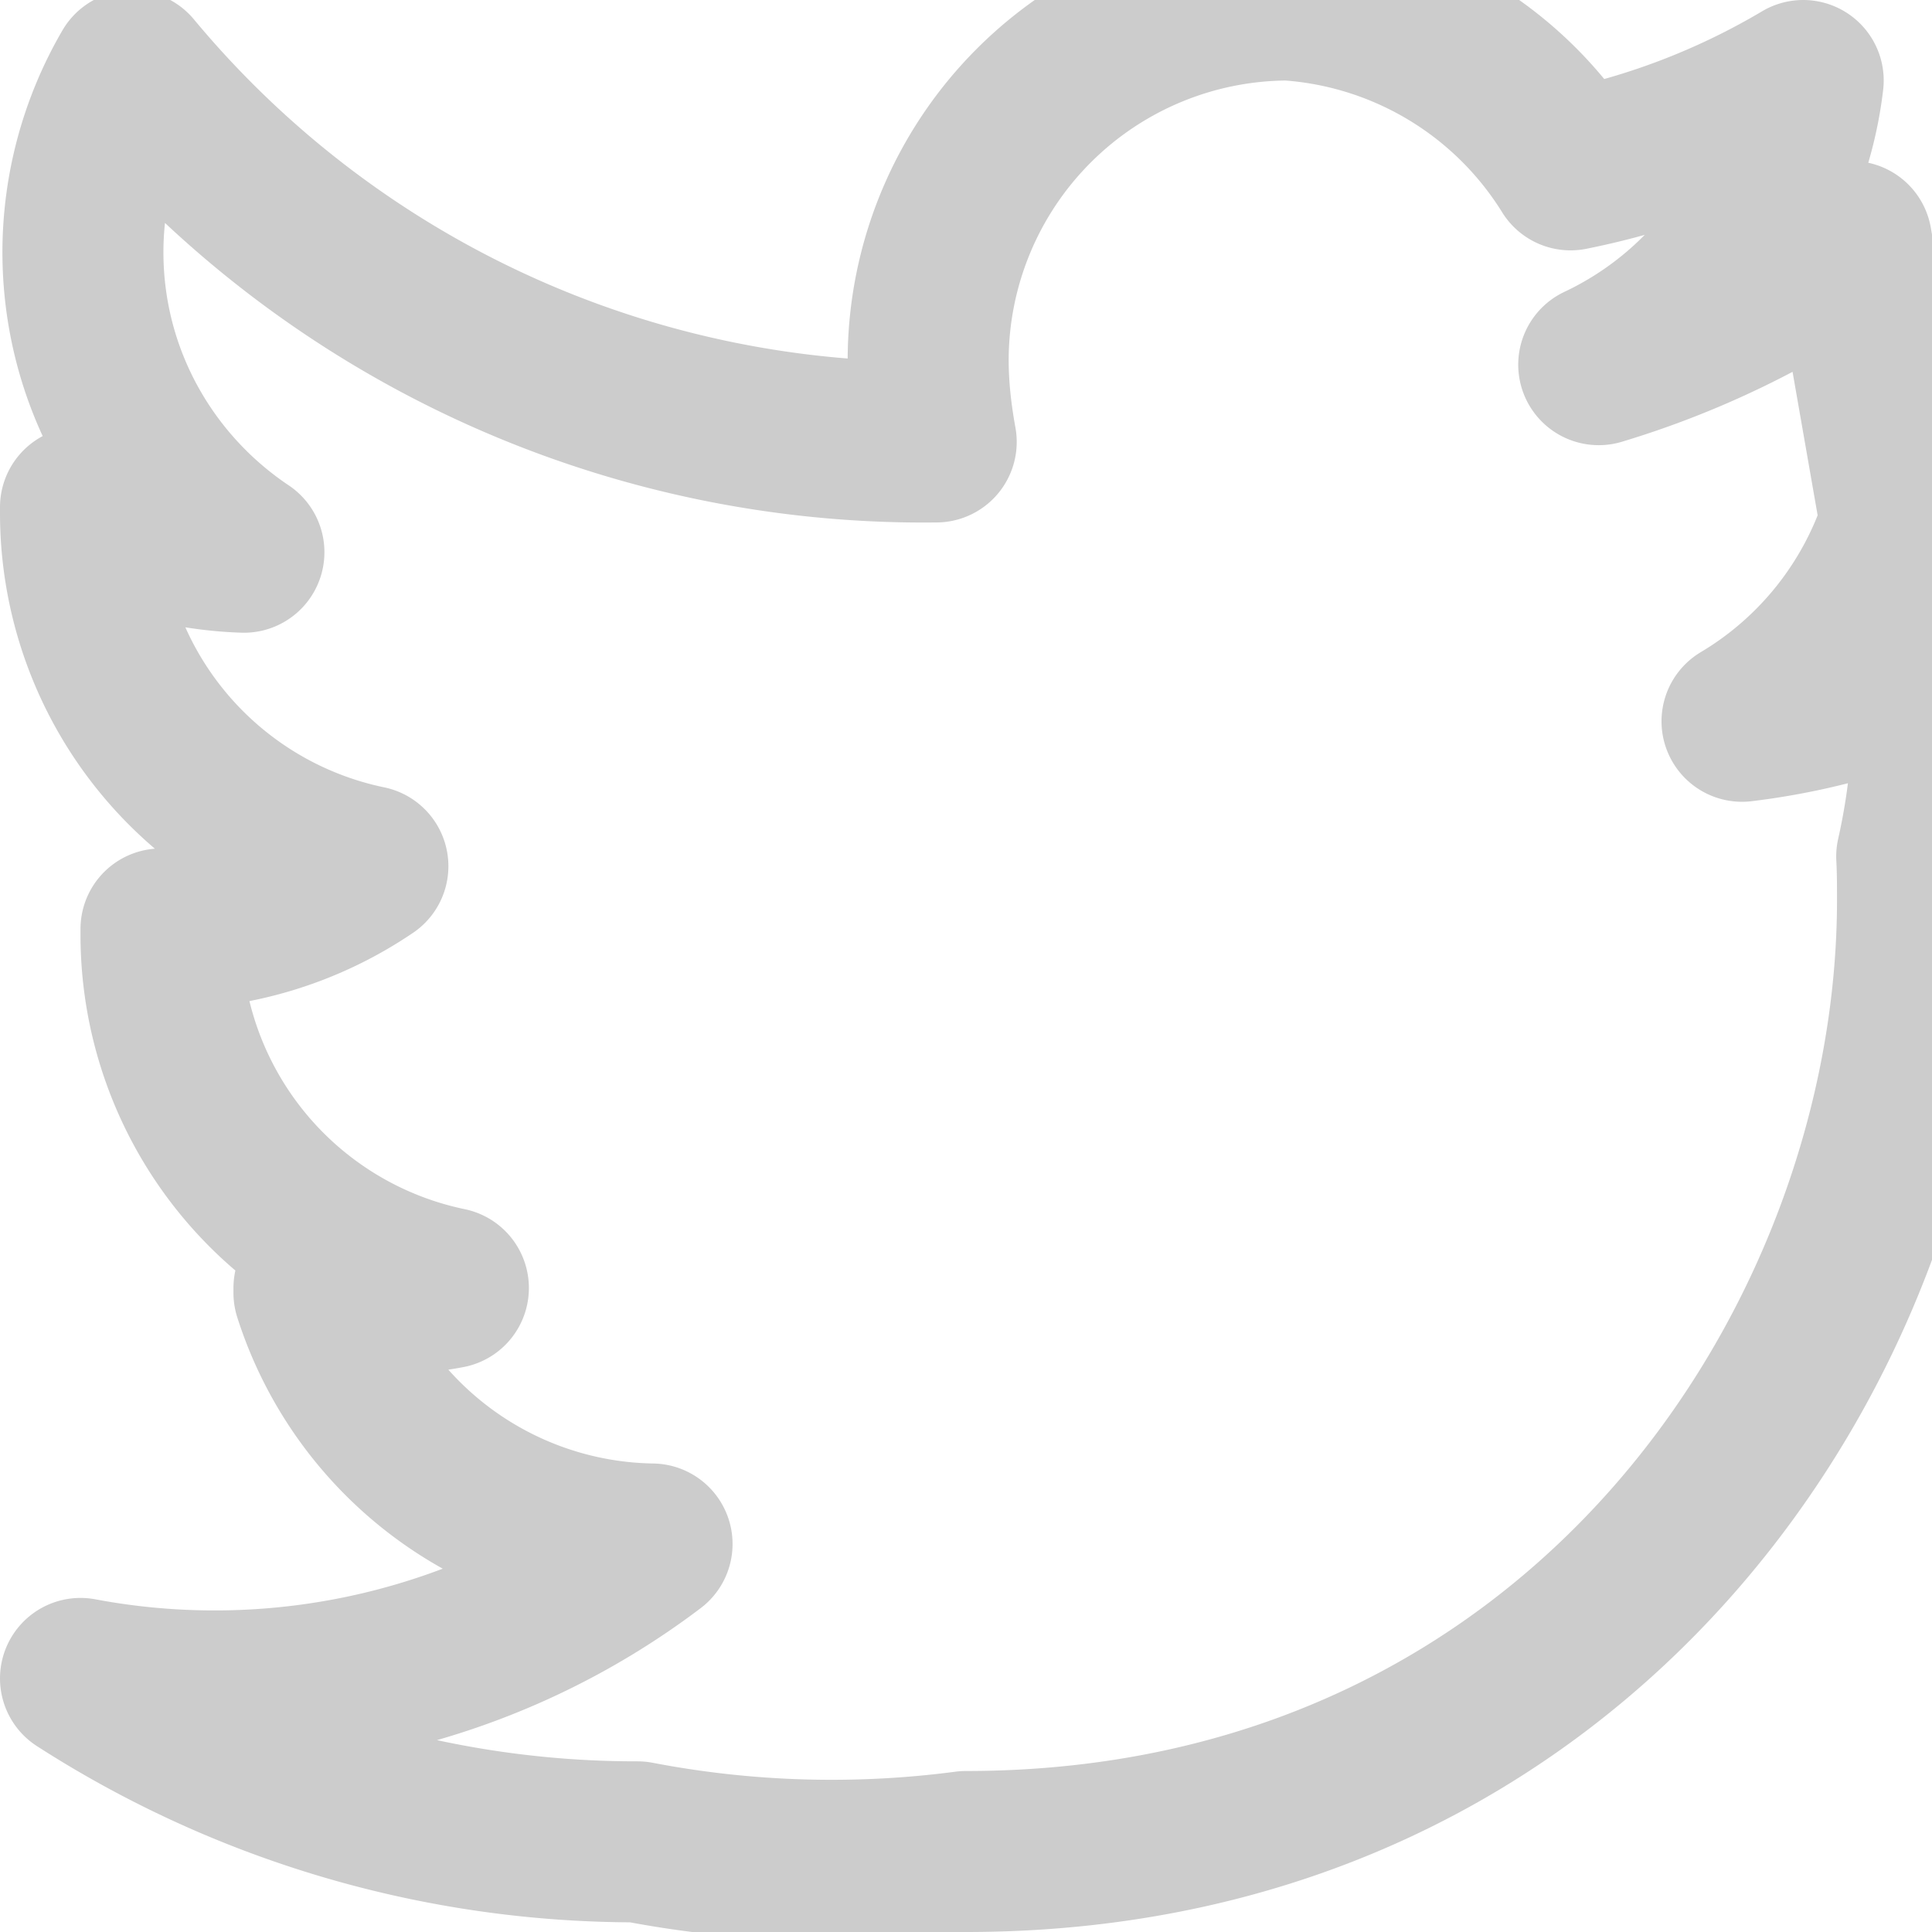 <svg xmlns="http://www.w3.org/2000/svg" width="40" height="40" viewBox="0 0 24 24" fill="none" stroke="rgba(204, 204, 204, 1)" stroke-width="2" stroke-linecap="round" stroke-linejoin="round" class="feather feather-twitter"><path d="M23 3a10.9 10.9 0 0 1-3.14 1.53A4.48 4.48 0 0 0 22.4 1a9.19 9.19 0 0 1-2.89 1.11A4.48 4.48 0 0 0 16 0a4.48 4.48 0 0 0-4.47 4.47c0 .35.04.69.1 1.02A12.78 12.78 0 0 1 1.64.88a4.48 4.48 0 0 0-.61 2.25c0 1.55.79 2.92 2 3.73a4.48 4.48 0 0 1-2.03-.56v.06a4.48 4.48 0 0 0 3.57 4.4A4.52 4.52 0 0 1 2 11.54v.06a4.48 4.48 0 0 0 3.57 4.4A4.48 4.48 0 0 1 3.9 16v.06a4.48 4.48 0 0 0 4.2 3.12A9 9 0 0 1 1 20.85a12.75 12.75 0 0 0 6.92 2.03A12.78 12.78 0 0 0 12 23c7.64 0 11.82-6.33 11.82-11.82 0-.18 0-.36-.01-.54A8.35 8.35 0 0 0 24 8.32a8.48 8.48 0 0 1-2.36.64 4.48 4.48 0 0 0 1.97-2.47z"></path></svg>
